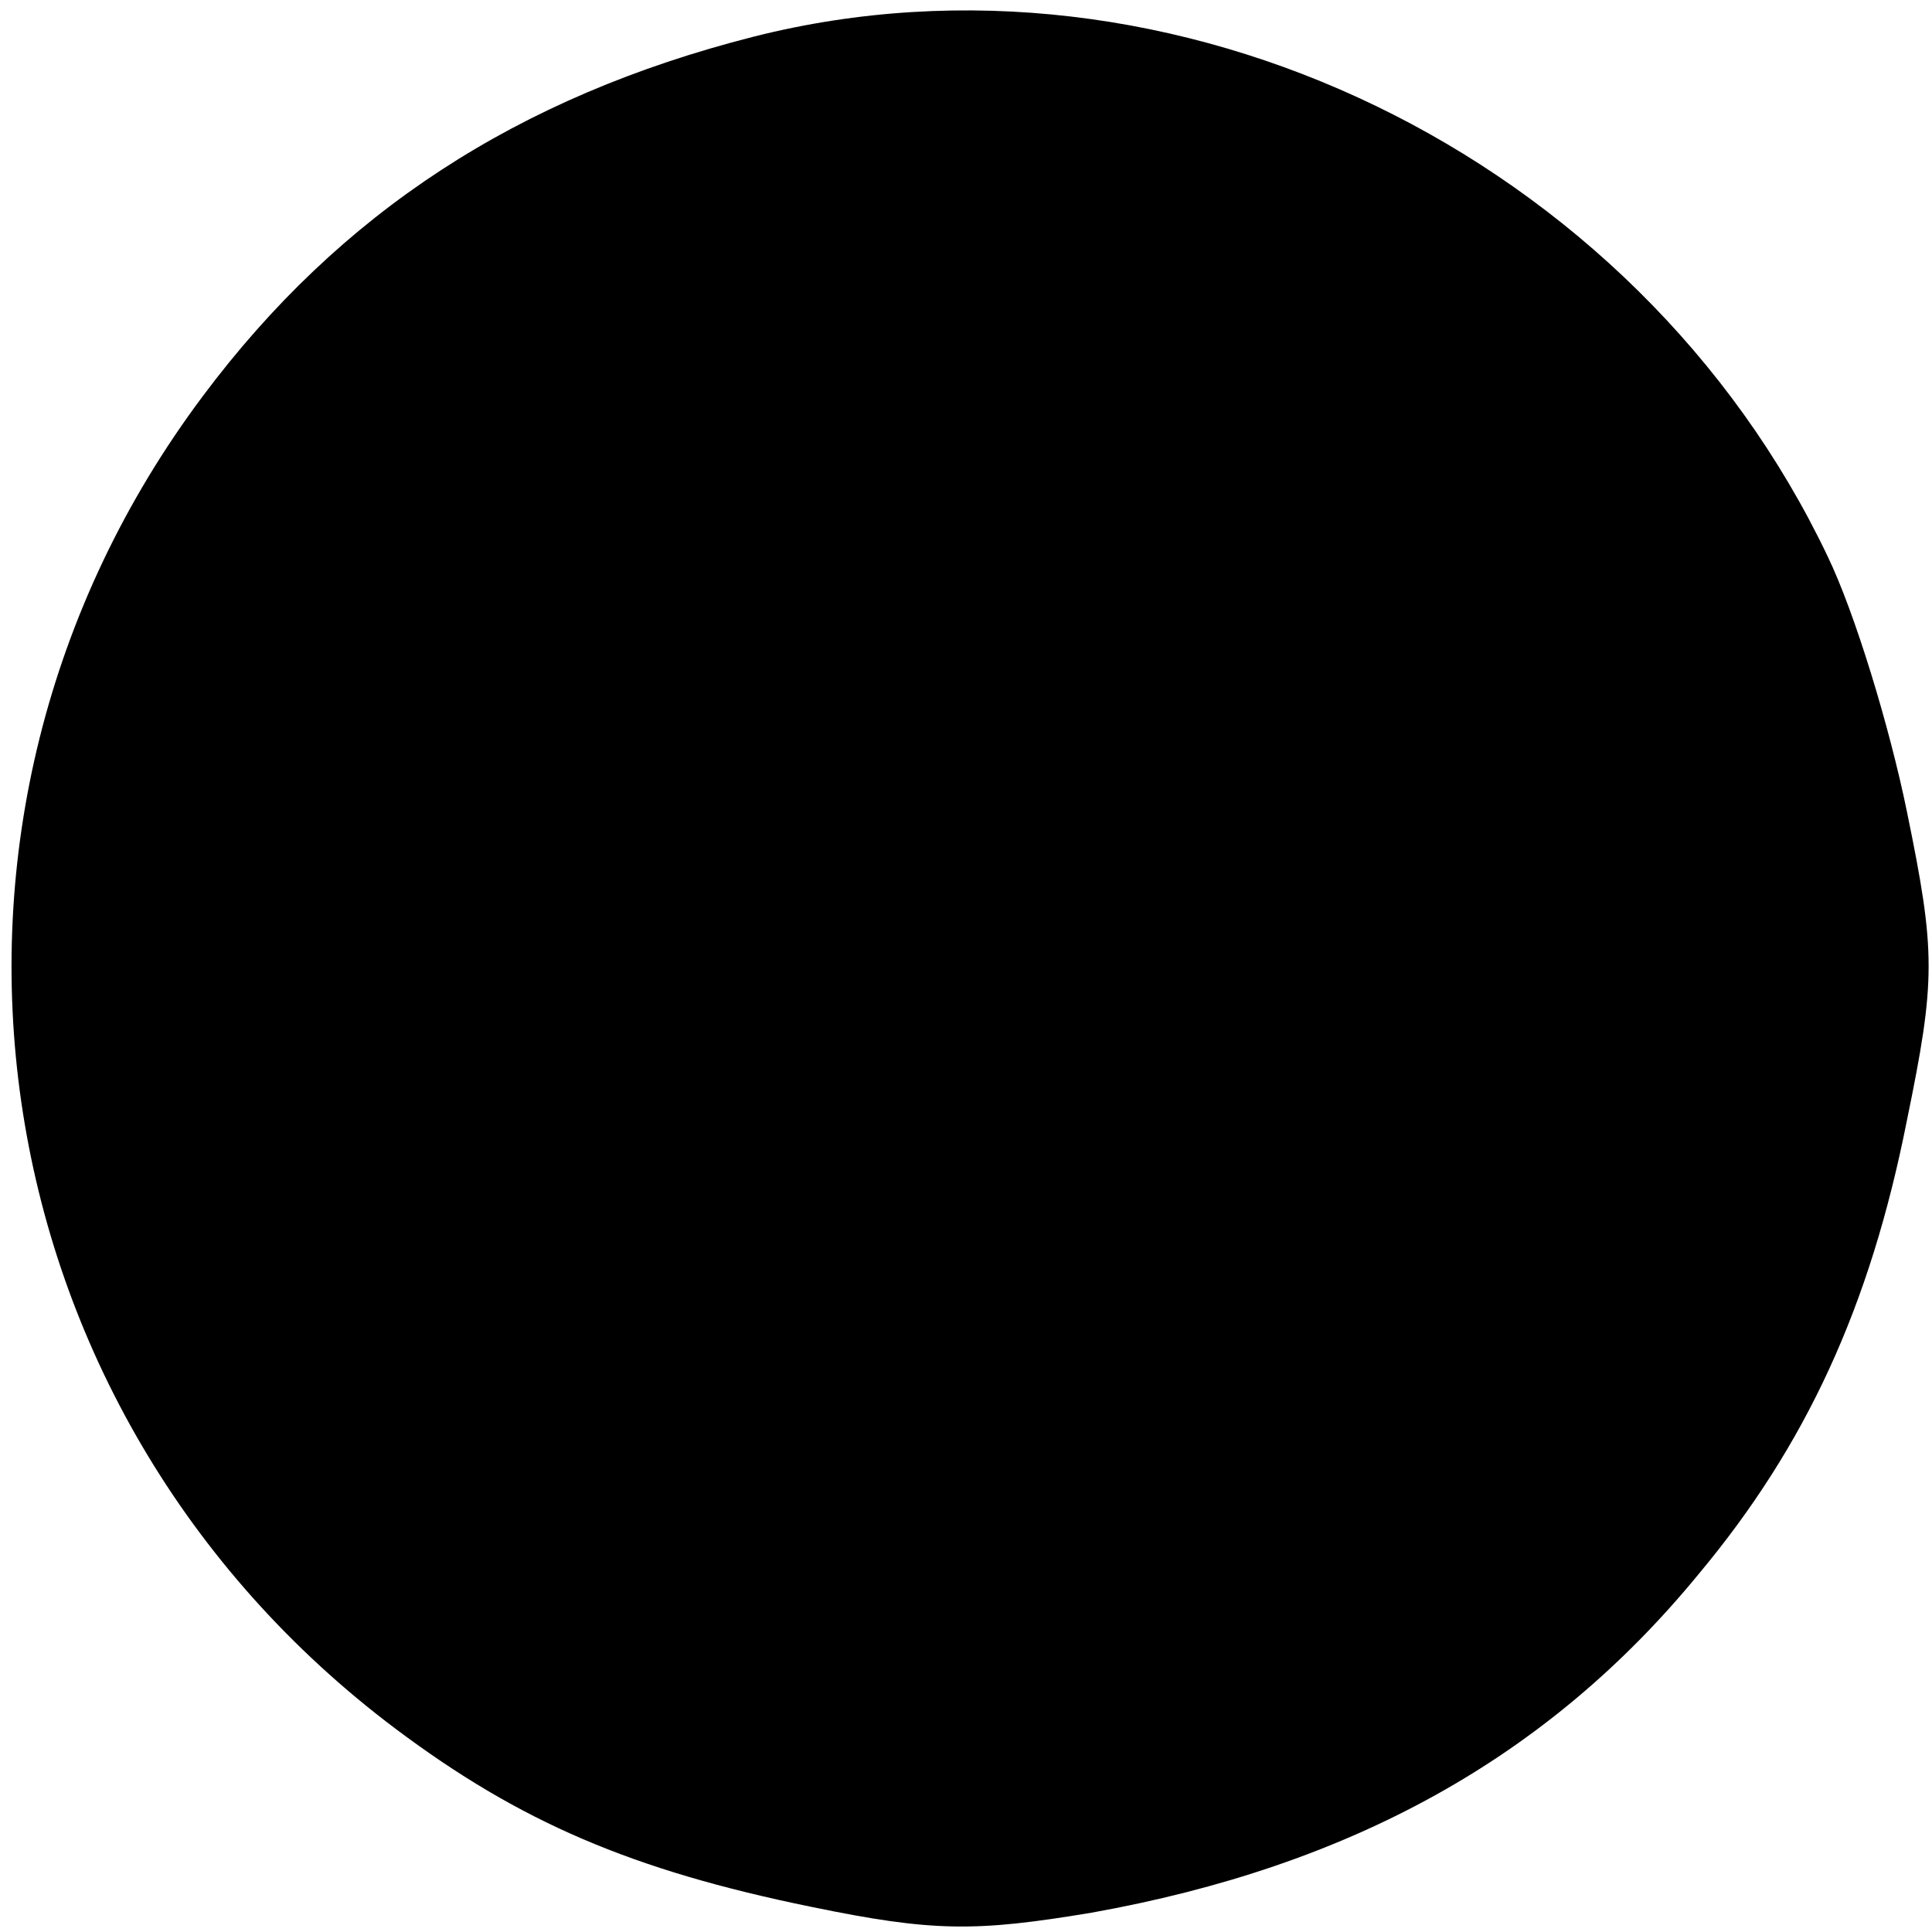 <?xml version="1.0" standalone="no"?>
<!DOCTYPE svg PUBLIC "-//W3C//DTD SVG 20010904//EN"
 "http://www.w3.org/TR/2001/REC-SVG-20010904/DTD/svg10.dtd">
<svg version="1.0" xmlns="http://www.w3.org/2000/svg"
 width="100pt" height="100pt" viewBox="0 0 100 100"
 preserveAspectRatio="xMidYMid meet">
<g transform="translate(0,100) scale(0.1,-0.1)"
fill="#000000" stroke="none">
<path d="M390 981 c-122 -31 -214 -91 -285 -186 -164 -219 -120 -525 100 -690
64 -48 122 -73 215 -92 63 -13 85 -13 145 -3 134 24 236 80 314 175 56 67 89
139 108 235 15 73 15 87 0 160 -9 44 -27 103 -41 132 -99 208 -339 324 -556
269z"/>
</g>
</svg>
